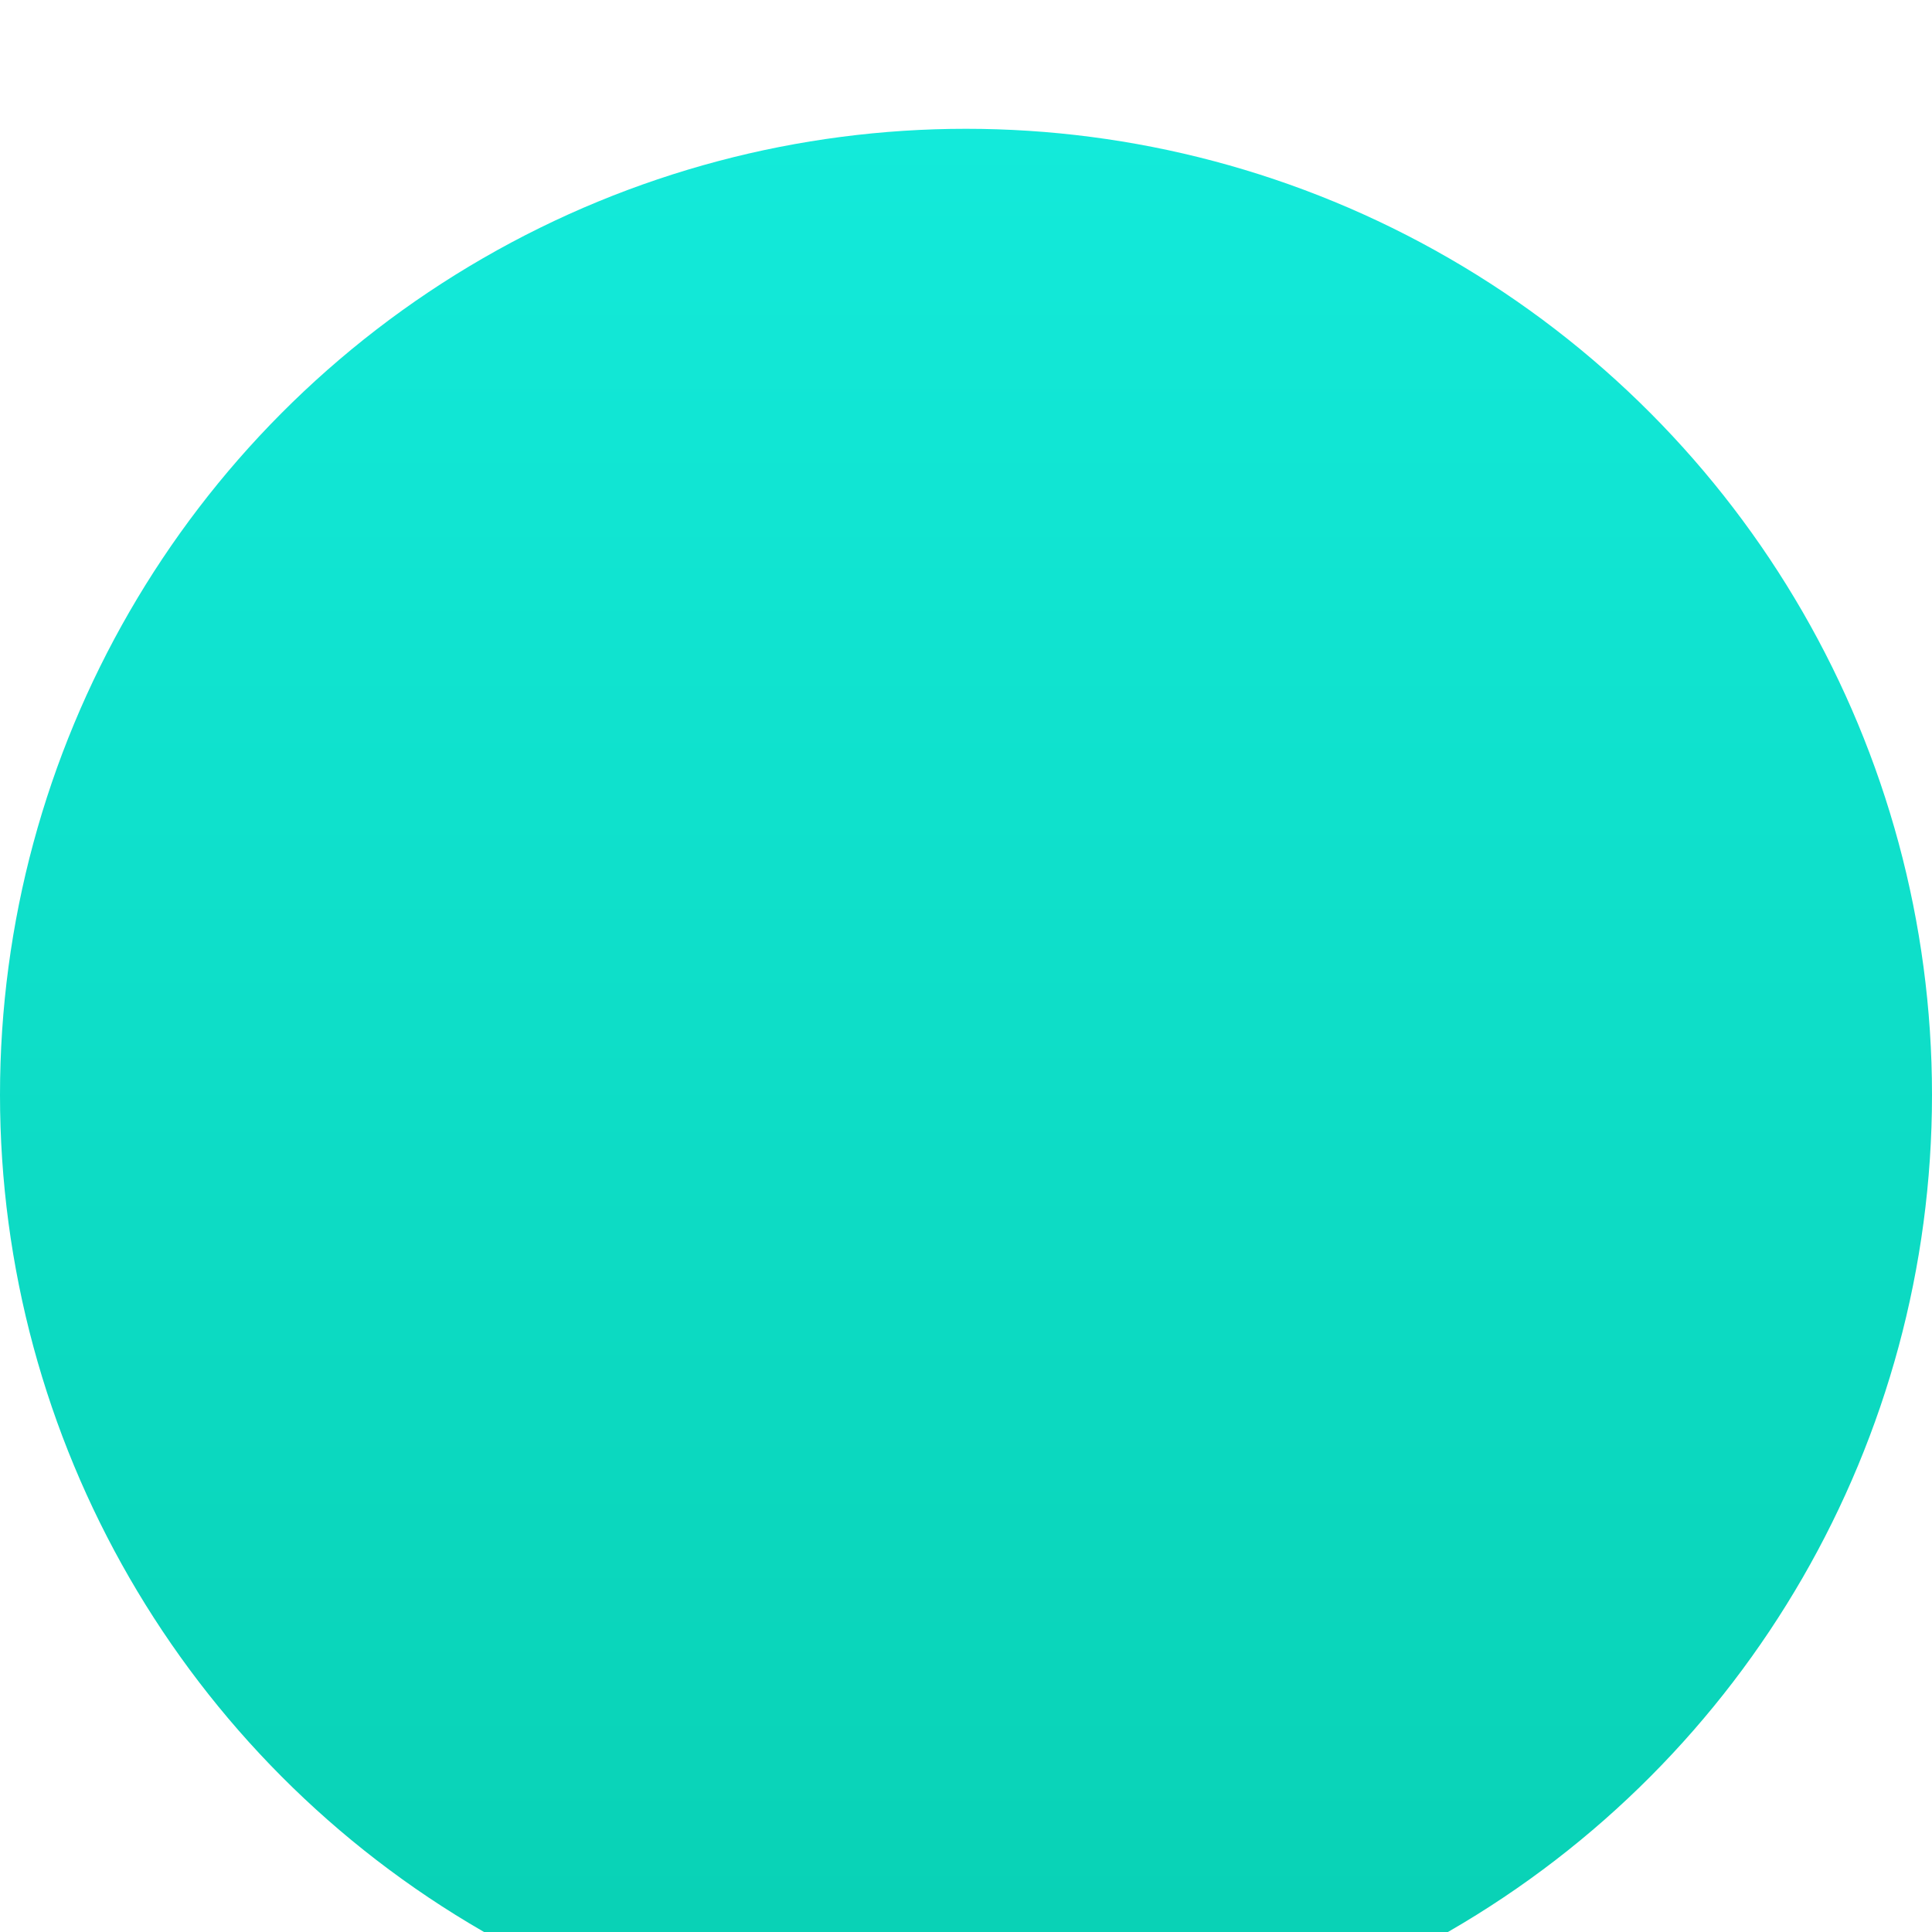 <svg width="30" height="30" viewBox="0 0 30 30" fill="none" xmlns="http://www.w3.org/2000/svg">
<g filter="url(#filter0_i_1_590)">
<circle cx="15" cy="15" r="15" fill="url(#paint0_linear_1_590)"/>
</g>
<defs>
<filter id="filter0_i_1_590" x="0" y="0" width="30" height="32" filterUnits="userSpaceOnUse" color-interpolation-filters="sRGB">
<feFlood flood-opacity="0" result="BackgroundImageFix"/>
<feBlend mode="normal" in="SourceGraphic" in2="BackgroundImageFix" result="shape"/>
<feColorMatrix in="SourceAlpha" type="matrix" values="0 0 0 0 0 0 0 0 0 0 0 0 0 0 0 0 0 0 127 0" result="hardAlpha"/>
<feOffset dy="2"/>
<feGaussianBlur stdDeviation="2"/>
<feComposite in2="hardAlpha" operator="arithmetic" k2="-1" k3="1"/>
<feColorMatrix type="matrix" values="0 0 0 0 0 0 0 0 0 0 0 0 0 0 0 0 0 0 0.15 0"/>
<feBlend mode="normal" in2="shape" result="effect1_innerShadow_1_590"/>
</filter>
<linearGradient id="paint0_linear_1_590" x1="0" y1="0" x2="0" y2="30" gradientUnits="userSpaceOnUse">
<stop stop-color="#13EADA"/>
<stop offset="1" stop-color="#08D0B3"/>
</linearGradient>
</defs>
</svg>
